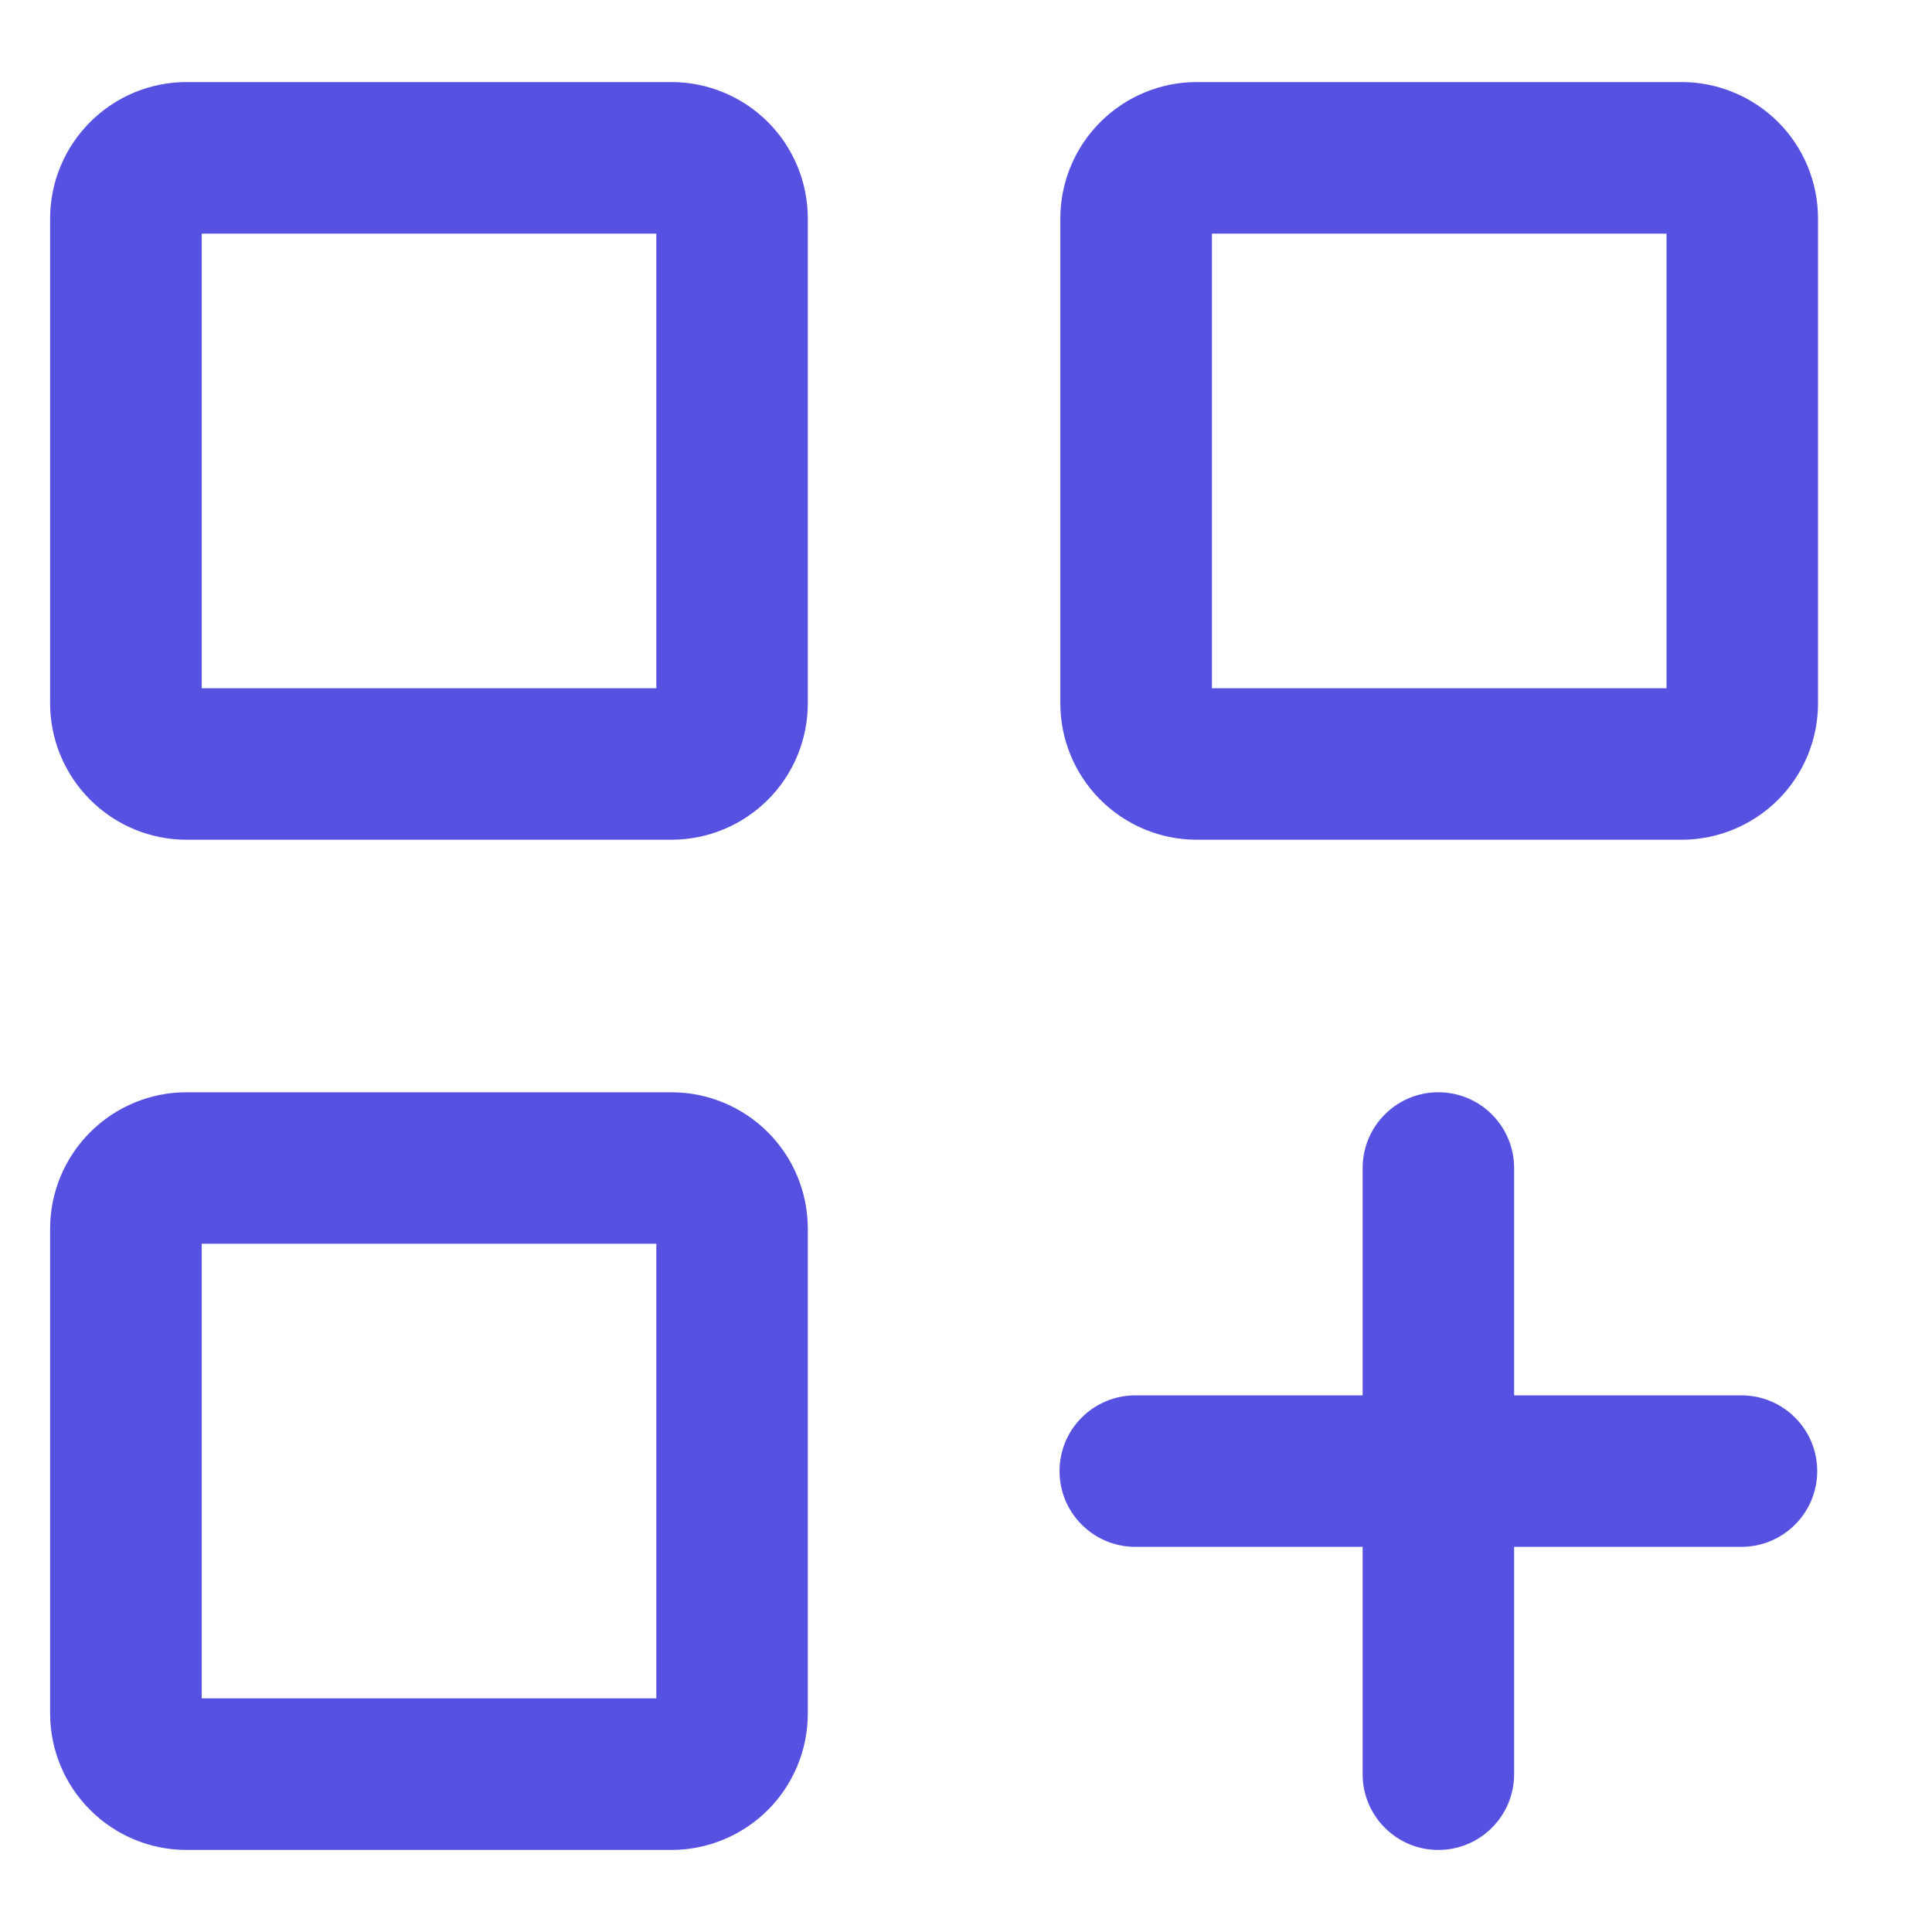 <svg width="17" height="17" viewBox="0 0 17 17" fill="none" xmlns="http://www.w3.org/2000/svg">
<g clip-path="url(#clip0_6512_6471)">
<path d="M9.99 12.278C9.622 12.278 9.323 12.576 9.323 12.944C9.323 13.313 9.622 13.611 9.99 13.611V12.278ZM15.323 13.611C15.691 13.611 15.99 13.313 15.99 12.944C15.99 12.576 15.691 12.278 15.323 12.278V13.611ZM13.323 10.278C13.323 9.91 13.025 9.611 12.656 9.611C12.288 9.611 11.99 9.91 11.99 10.278H13.323ZM11.99 15.611C11.99 15.979 12.288 16.278 12.656 16.278C13.025 16.278 13.323 15.979 13.323 15.611H11.99ZM9.99 13.611H12.656V12.278H9.99V13.611ZM15.323 12.278H12.656V13.611H15.323V12.278ZM13.323 12.944V10.278H11.99V12.944H13.323ZM11.99 12.944V15.611H13.323V12.944H11.99ZM1.775 6.189V1.922H0.441V6.189H1.775ZM1.775 1.922C1.775 1.958 1.761 1.992 1.736 2.017L0.793 1.074C0.568 1.299 0.441 1.604 0.441 1.922H1.775ZM1.736 2.017C1.711 2.042 1.677 2.056 1.641 2.056V0.722C1.323 0.722 1.018 0.849 0.793 1.074L1.736 2.017ZM1.641 2.056H5.908V0.722H1.641V2.056ZM5.908 2.056C5.873 2.056 5.839 2.042 5.814 2.017L6.757 1.074C6.532 0.849 6.226 0.722 5.908 0.722V2.056ZM5.814 2.017C5.789 1.992 5.775 1.958 5.775 1.922H7.108C7.108 1.604 6.982 1.299 6.757 1.074L5.814 2.017ZM5.775 1.922V6.189H7.108V1.922H5.775ZM5.775 6.189C5.775 6.154 5.789 6.12 5.814 6.095L6.757 7.037C6.982 6.812 7.108 6.507 7.108 6.189H5.775ZM5.814 6.095C5.839 6.07 5.873 6.056 5.908 6.056V7.389C6.226 7.389 6.532 7.262 6.757 7.037L5.814 6.095ZM5.908 6.056H1.641V7.389H5.908V6.056ZM1.641 6.056C1.677 6.056 1.711 6.07 1.736 6.095L0.793 7.037C1.018 7.262 1.323 7.389 1.641 7.389V6.056ZM1.736 6.095C1.761 6.12 1.775 6.154 1.775 6.189H0.441C0.441 6.507 0.568 6.812 0.793 7.037L1.736 6.095ZM1.775 15.078V10.811H0.441V15.078H1.775ZM1.775 10.811C1.775 10.847 1.761 10.88 1.736 10.905L0.793 9.963C0.568 10.188 0.441 10.493 0.441 10.811H1.775ZM1.736 10.905C1.711 10.93 1.677 10.944 1.641 10.944V9.611C1.323 9.611 1.018 9.738 0.793 9.963L1.736 10.905ZM1.641 10.944H5.908V9.611H1.641V10.944ZM5.908 10.944C5.873 10.944 5.839 10.93 5.814 10.905L6.757 9.963C6.532 9.738 6.226 9.611 5.908 9.611V10.944ZM5.814 10.905C5.789 10.88 5.775 10.847 5.775 10.811H7.108C7.108 10.493 6.982 10.188 6.757 9.963L5.814 10.905ZM5.775 10.811V15.078H7.108V10.811H5.775ZM5.775 15.078C5.775 15.042 5.789 15.008 5.814 14.983L6.757 15.926C6.982 15.701 7.108 15.396 7.108 15.078H5.775ZM5.814 14.983C5.839 14.959 5.873 14.944 5.908 14.944V16.278C6.226 16.278 6.532 16.151 6.757 15.926L5.814 14.983ZM5.908 14.944H1.641V16.278H5.908V14.944ZM1.641 14.944C1.677 14.944 1.711 14.959 1.736 14.983L0.793 15.926C1.018 16.151 1.323 16.278 1.641 16.278V14.944ZM1.736 14.983C1.761 15.008 1.775 15.042 1.775 15.078H0.441C0.441 15.396 0.568 15.701 0.793 15.926L1.736 14.983ZM10.664 6.189V1.922H9.33V6.189H10.664ZM10.664 1.922C10.664 1.958 10.65 1.992 10.625 2.017L9.682 1.074C9.457 1.299 9.33 1.604 9.33 1.922H10.664ZM10.625 2.017C10.6 2.042 10.566 2.056 10.53 2.056V0.722C10.212 0.722 9.907 0.849 9.682 1.074L10.625 2.017ZM10.53 2.056H14.797V0.722H10.53V2.056ZM14.797 2.056C14.762 2.056 14.728 2.042 14.703 2.017L15.646 1.074C15.42 0.849 15.115 0.722 14.797 0.722V2.056ZM14.703 2.017C14.678 1.992 14.664 1.958 14.664 1.922H15.997C15.997 1.604 15.871 1.299 15.646 1.074L14.703 2.017ZM14.664 1.922V6.189H15.997V1.922H14.664ZM14.664 6.189C14.664 6.154 14.678 6.12 14.703 6.095L15.646 7.037C15.871 6.812 15.997 6.507 15.997 6.189H14.664ZM14.703 6.095C14.728 6.07 14.762 6.056 14.797 6.056V7.389C15.115 7.389 15.42 7.262 15.646 7.037L14.703 6.095ZM14.797 6.056H10.53V7.389H14.797V6.056ZM10.53 6.056C10.566 6.056 10.6 6.07 10.625 6.095L9.682 7.037C9.907 7.262 10.212 7.389 10.53 7.389V6.056ZM10.625 6.095C10.65 6.12 10.664 6.154 10.664 6.189H9.33C9.33 6.507 9.457 6.812 9.682 7.037L10.625 6.095Z" fill="#5751E1"/>
</g>
<defs>
<clipPath id="clip0_6512_6471">
<rect width="16" height="16" fill="white" transform="translate(0.219 0.5)"/>
</clipPath>
</defs>
</svg>
